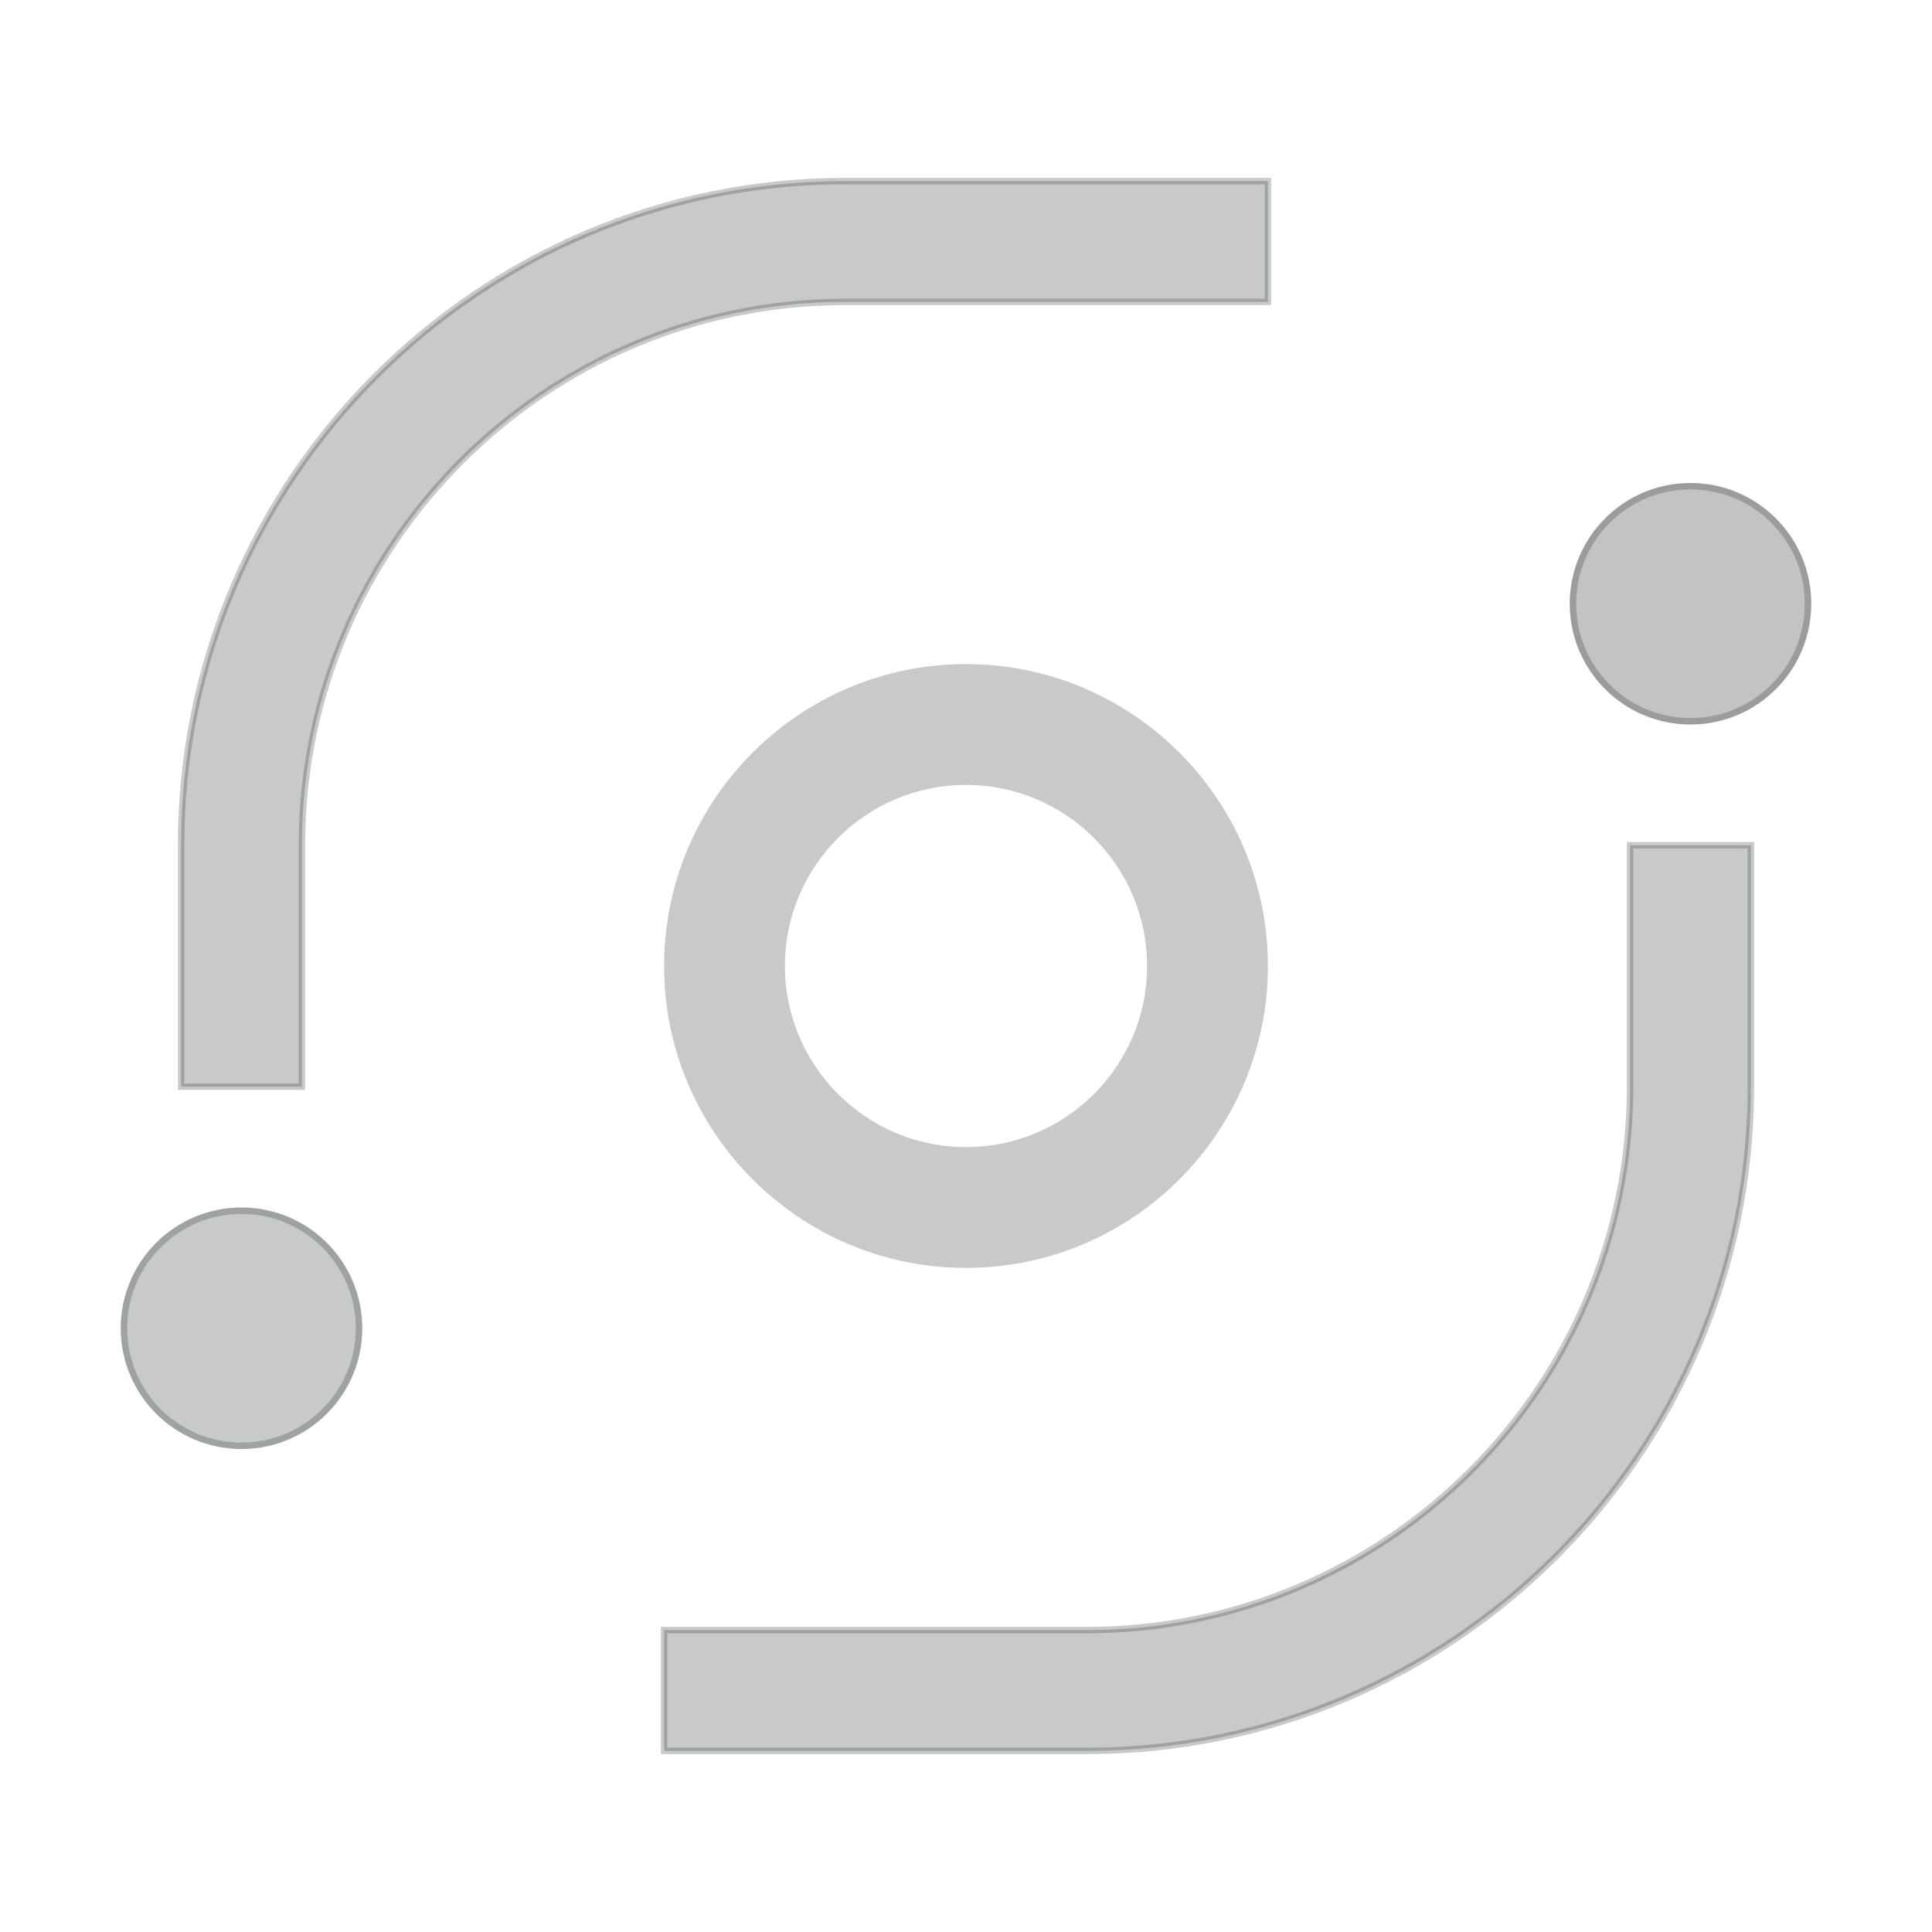 <svg width="30" height="30" viewBox="0 0 30 30" fill="none" xmlns="http://www.w3.org/2000/svg">
<path d="M26.25 11.25C27.285 11.25 28.125 10.411 28.125 9.375C28.125 8.339 27.285 7.5 26.25 7.5C25.215 7.5 24.375 8.339 24.375 9.375C24.375 10.411 25.215 11.25 26.25 11.25Z" fill="#121213" fill-opacity="0.25"/>
<path d="M28.075 9.375C28.075 10.383 27.258 11.2 26.25 11.2C25.242 11.2 24.425 10.383 24.425 9.375C24.425 8.367 25.242 7.55 26.25 7.55C27.258 7.55 28.075 8.367 28.075 9.375Z" stroke="#272C2F" stroke-opacity="0.25" stroke-width="0.1"/>
<path d="M16.875 27.188H10.312V25.312H16.875C21.528 25.312 25.312 21.528 25.312 16.875V13.125H27.188V16.875C27.188 22.561 22.561 27.188 16.875 27.188Z" fill="#272C2F" fill-opacity="0.25" stroke="#272C2F" stroke-opacity="0.25" stroke-width="0.1"/>
<path d="M15 19.688C12.415 19.688 10.312 17.585 10.312 15C10.312 12.415 12.415 10.312 15 10.312C17.585 10.312 19.688 12.415 19.688 15C19.688 17.585 17.585 19.688 15 19.688ZM15 12.188C13.449 12.188 12.188 13.449 12.188 15C12.188 16.551 13.449 17.812 15 17.812C16.551 17.812 17.812 16.551 17.812 15C17.812 13.449 16.551 12.188 15 12.188Z" fill="#272C2F" fill-opacity="0.25"/>
<path d="M3.75 22.5C4.786 22.5 5.625 21.66 5.625 20.625C5.625 19.59 4.786 18.75 3.75 18.75C2.714 18.75 1.875 19.59 1.875 20.625C1.875 21.66 2.714 22.5 3.75 22.5Z" fill="#272C2F" fill-opacity="0.25"/>
<path d="M5.575 20.625C5.575 21.633 4.758 22.45 3.75 22.45C2.742 22.45 1.925 21.633 1.925 20.625C1.925 19.617 2.742 18.8 3.75 18.8C4.758 18.8 5.575 19.617 5.575 20.625Z" stroke="#272C2F" stroke-opacity="0.25" stroke-width="0.1"/>
<path d="M4.688 16.875H2.812V13.125C2.812 7.439 7.439 2.812 13.125 2.812H19.688V4.688H13.125C8.472 4.688 4.688 8.472 4.688 13.125V16.875Z" fill="#272C2F" fill-opacity="0.25" stroke="#272C2F" stroke-opacity="0.25" stroke-width="0.1"/>
</svg>
